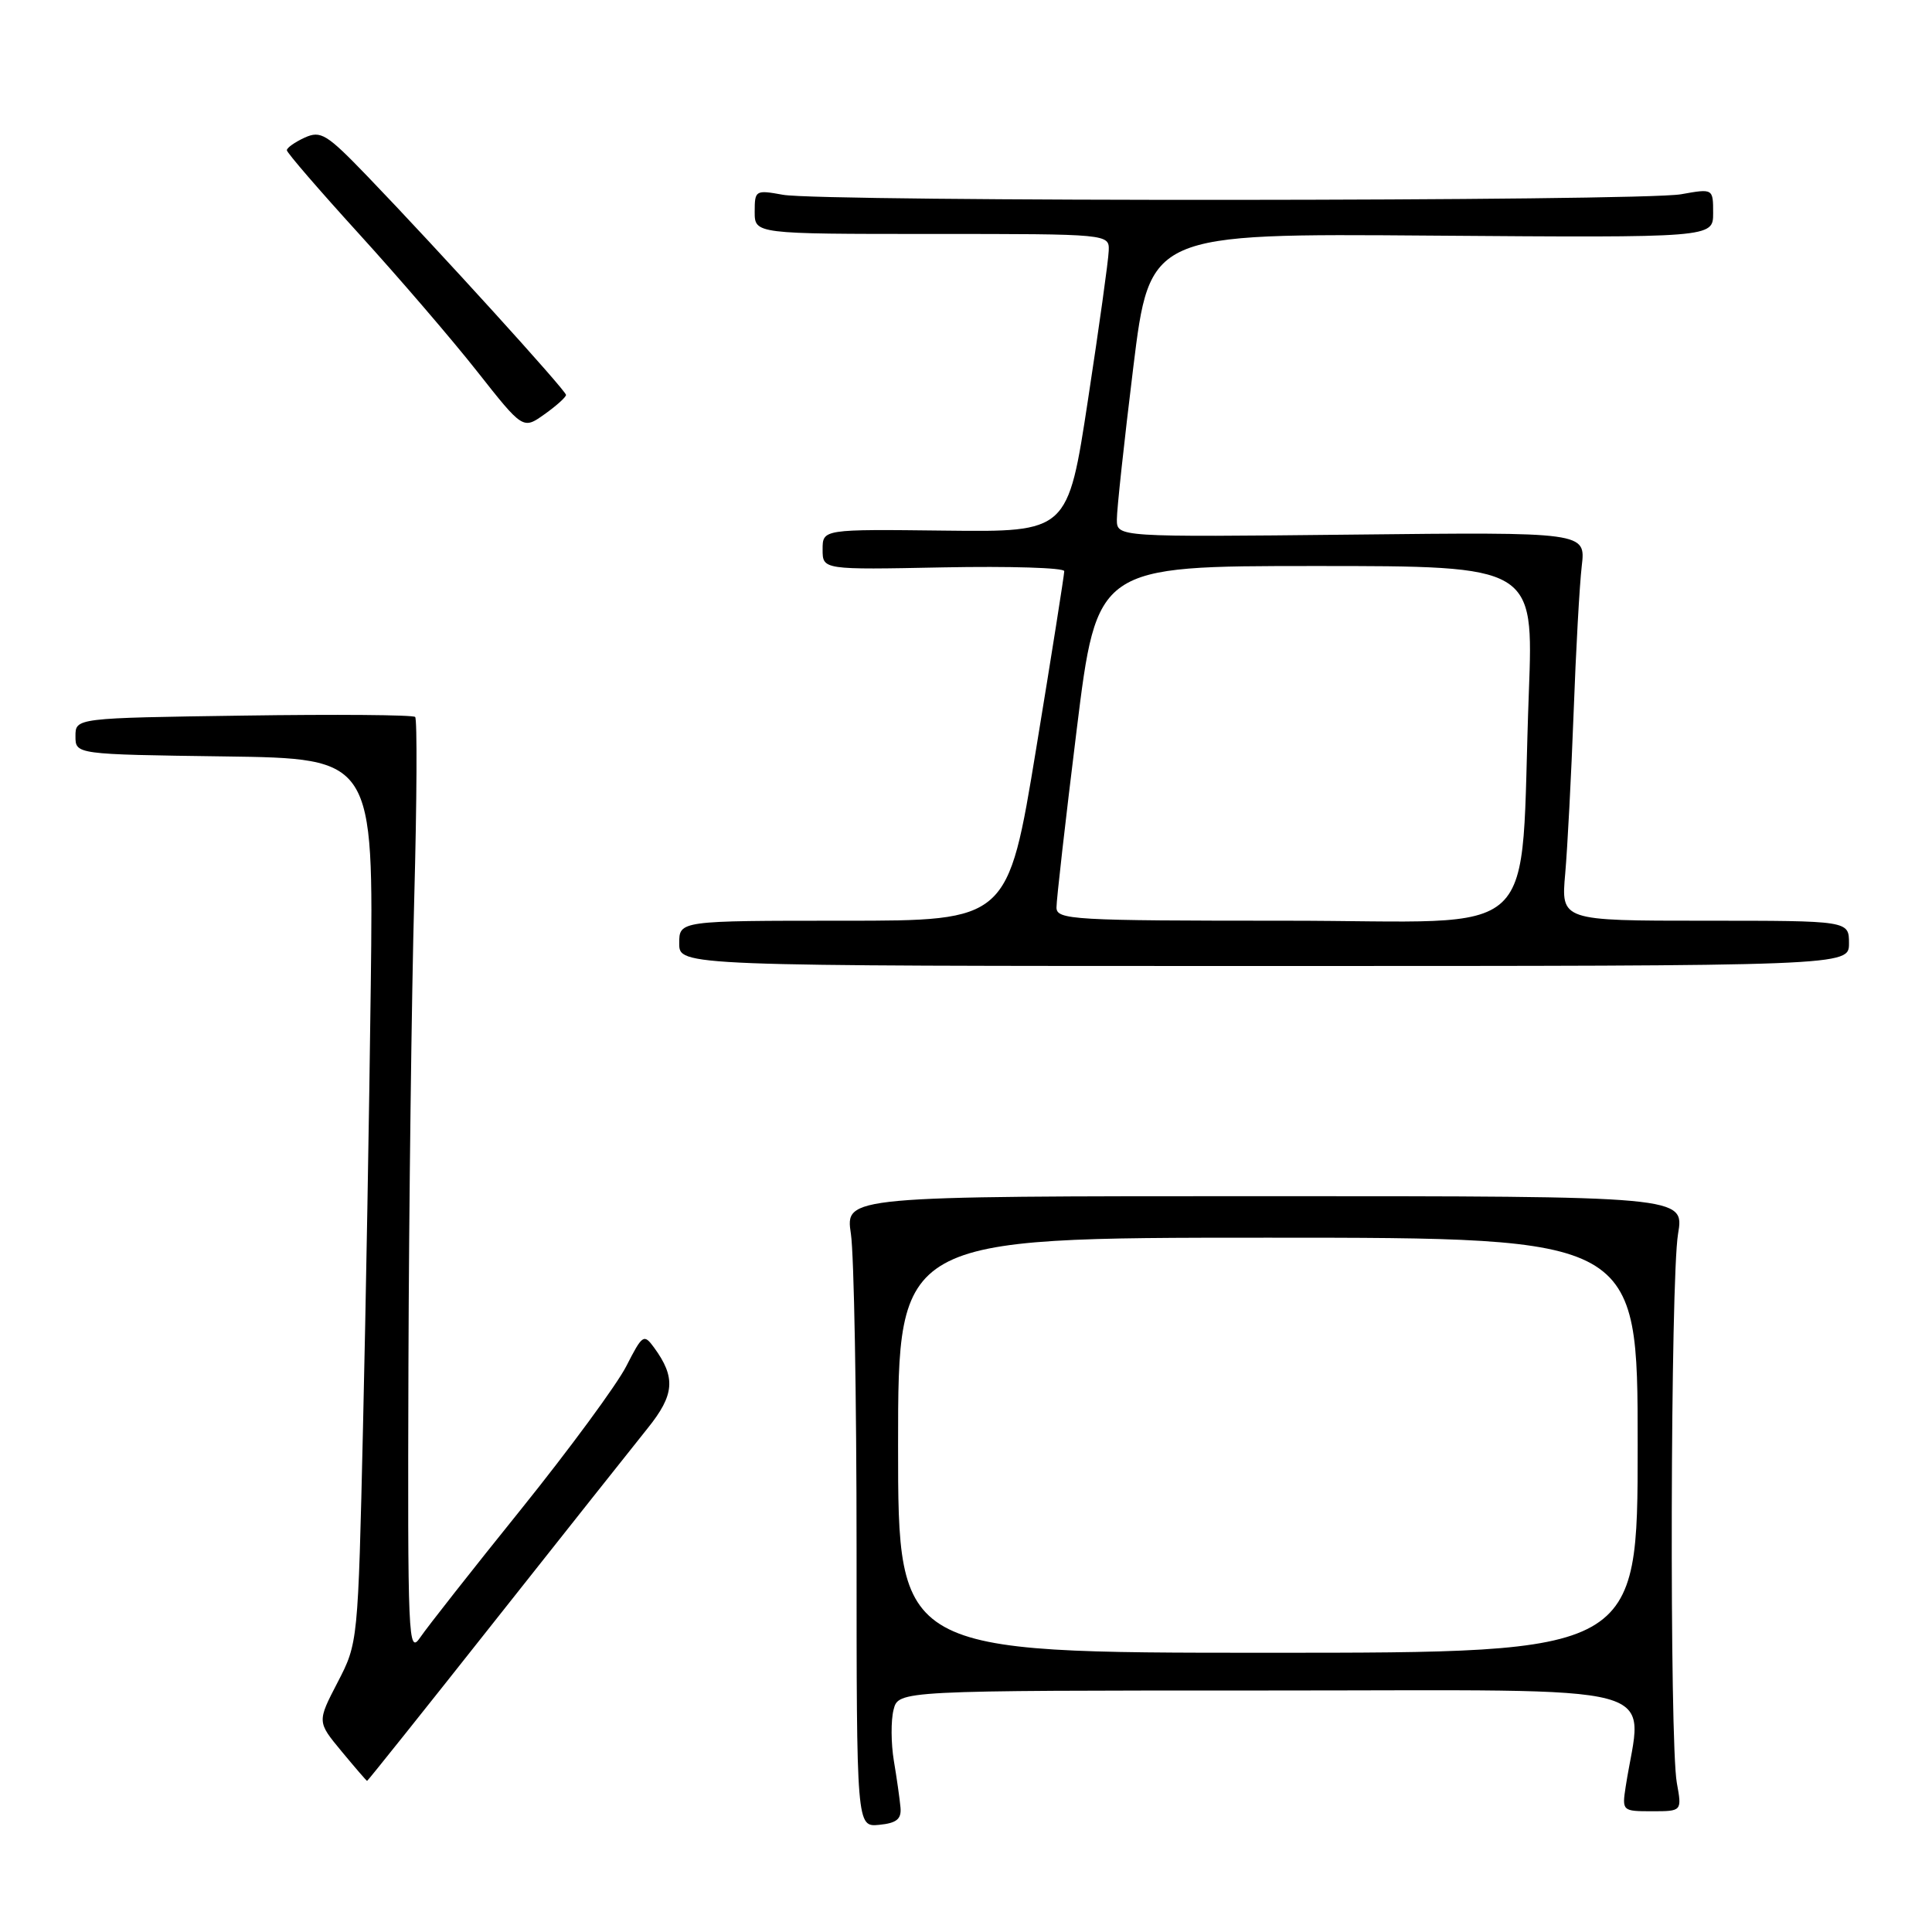 <?xml version="1.0" encoding="UTF-8" standalone="no"?>
<!DOCTYPE svg PUBLIC "-//W3C//DTD SVG 1.1//EN" "http://www.w3.org/Graphics/SVG/1.1/DTD/svg11.dtd" >
<svg xmlns="http://www.w3.org/2000/svg" xmlns:xlink="http://www.w3.org/1999/xlink" version="1.1" viewBox="0 0 256 256">
 <g >
 <path fill="currentColor"
d=" M 119.32 239.50 C 119.22 238.40 118.83 235.61 118.44 233.31 C 118.06 231.01 118.04 227.97 118.40 226.56 C 119.04 224.00 119.04 224.00 168.08 224.00 C 222.47 224.00 217.58 222.68 215.41 236.75 C 214.92 239.96 214.96 240.00 218.89 240.00 C 222.87 240.00 222.87 240.00 222.19 236.25 C 221.20 230.88 221.34 169.47 222.35 163.50 C 223.19 158.50 223.19 158.50 167.59 158.50 C 112.00 158.50 112.00 158.50 112.75 163.50 C 113.16 166.25 113.50 185.06 113.50 205.30 C 113.50 242.09 113.50 242.09 116.50 241.80 C 118.81 241.57 119.46 241.04 119.32 239.50 Z  M 65.59 214.75 C 74.84 203.06 83.94 191.59 85.81 189.26 C 89.39 184.82 89.57 182.53 86.66 178.55 C 85.31 176.71 85.13 176.83 82.98 181.04 C 81.73 183.48 75.46 192.01 69.04 199.99 C 62.61 207.97 56.60 215.61 55.68 216.97 C 54.09 219.31 54.01 217.28 54.12 180.97 C 54.19 159.81 54.54 131.93 54.89 119.00 C 55.24 106.07 55.29 95.27 55.01 95.00 C 54.73 94.72 44.49 94.64 32.25 94.82 C 10.00 95.14 10.00 95.14 10.00 97.55 C 10.00 99.96 10.00 99.96 29.75 100.23 C 49.50 100.50 49.50 100.50 49.13 130.50 C 48.93 147.00 48.47 173.37 48.10 189.10 C 47.44 217.66 47.44 217.70 44.73 222.93 C 42.02 228.15 42.02 228.15 45.26 232.06 C 47.04 234.21 48.56 235.97 48.64 235.98 C 48.72 235.99 56.35 226.44 65.59 214.75 Z  M 245.00 125.00 C 245.00 122.00 245.00 122.00 225.92 122.00 C 206.84 122.00 206.84 122.00 207.40 115.75 C 207.70 112.31 208.20 102.75 208.51 94.50 C 208.81 86.25 209.30 77.47 209.59 75.00 C 210.12 70.50 210.12 70.50 179.06 70.84 C 148.00 71.17 148.00 71.17 147.99 68.84 C 147.98 67.55 148.96 58.50 150.16 48.72 C 152.35 30.93 152.35 30.93 189.68 31.22 C 227.00 31.50 227.00 31.50 227.00 28.24 C 227.00 24.98 227.00 24.98 222.75 25.74 C 217.46 26.69 108.89 26.75 103.75 25.81 C 100.11 25.15 100.00 25.21 100.00 28.06 C 100.00 31.00 100.00 31.00 123.50 31.00 C 147.00 31.00 147.00 31.00 146.91 33.25 C 146.87 34.49 145.63 43.38 144.16 53.00 C 141.49 70.50 141.49 70.50 125.24 70.31 C 109.00 70.12 109.00 70.12 109.00 72.81 C 109.00 75.50 109.00 75.50 125.00 75.18 C 133.80 75.01 141.01 75.23 141.02 75.68 C 141.02 76.13 139.35 86.74 137.29 99.25 C 133.55 122.00 133.55 122.00 111.78 122.00 C 90.00 122.00 90.00 122.00 90.00 125.00 C 90.00 128.00 90.00 128.00 167.50 128.00 C 245.00 128.00 245.00 128.00 245.00 125.00 Z  M 75.00 52.33 C 75.00 51.75 58.07 33.11 48.66 23.33 C 43.27 17.74 42.51 17.27 40.36 18.24 C 39.06 18.84 38.00 19.59 38.01 19.91 C 38.01 20.23 42.32 25.22 47.58 31.00 C 52.84 36.78 59.88 44.97 63.22 49.21 C 69.30 56.92 69.30 56.92 72.15 54.89 C 73.72 53.78 75.00 52.62 75.00 52.33 Z  M 119.00 191.50 C 119.00 164.00 119.00 164.00 168.00 164.00 C 217.00 164.00 217.00 164.00 217.00 191.50 C 217.00 219.00 217.00 219.00 168.00 219.00 C 119.00 219.00 119.00 219.00 119.00 191.50 Z  M 139.99 120.25 C 139.98 119.29 141.18 108.71 142.66 96.75 C 145.35 75.00 145.35 75.00 174.28 75.00 C 203.21 75.00 203.21 75.00 202.58 91.75 C 201.30 125.57 205.09 122.00 170.40 122.00 C 142.12 122.00 140.00 121.88 139.99 120.25 Z "/>
</g>
</svg>